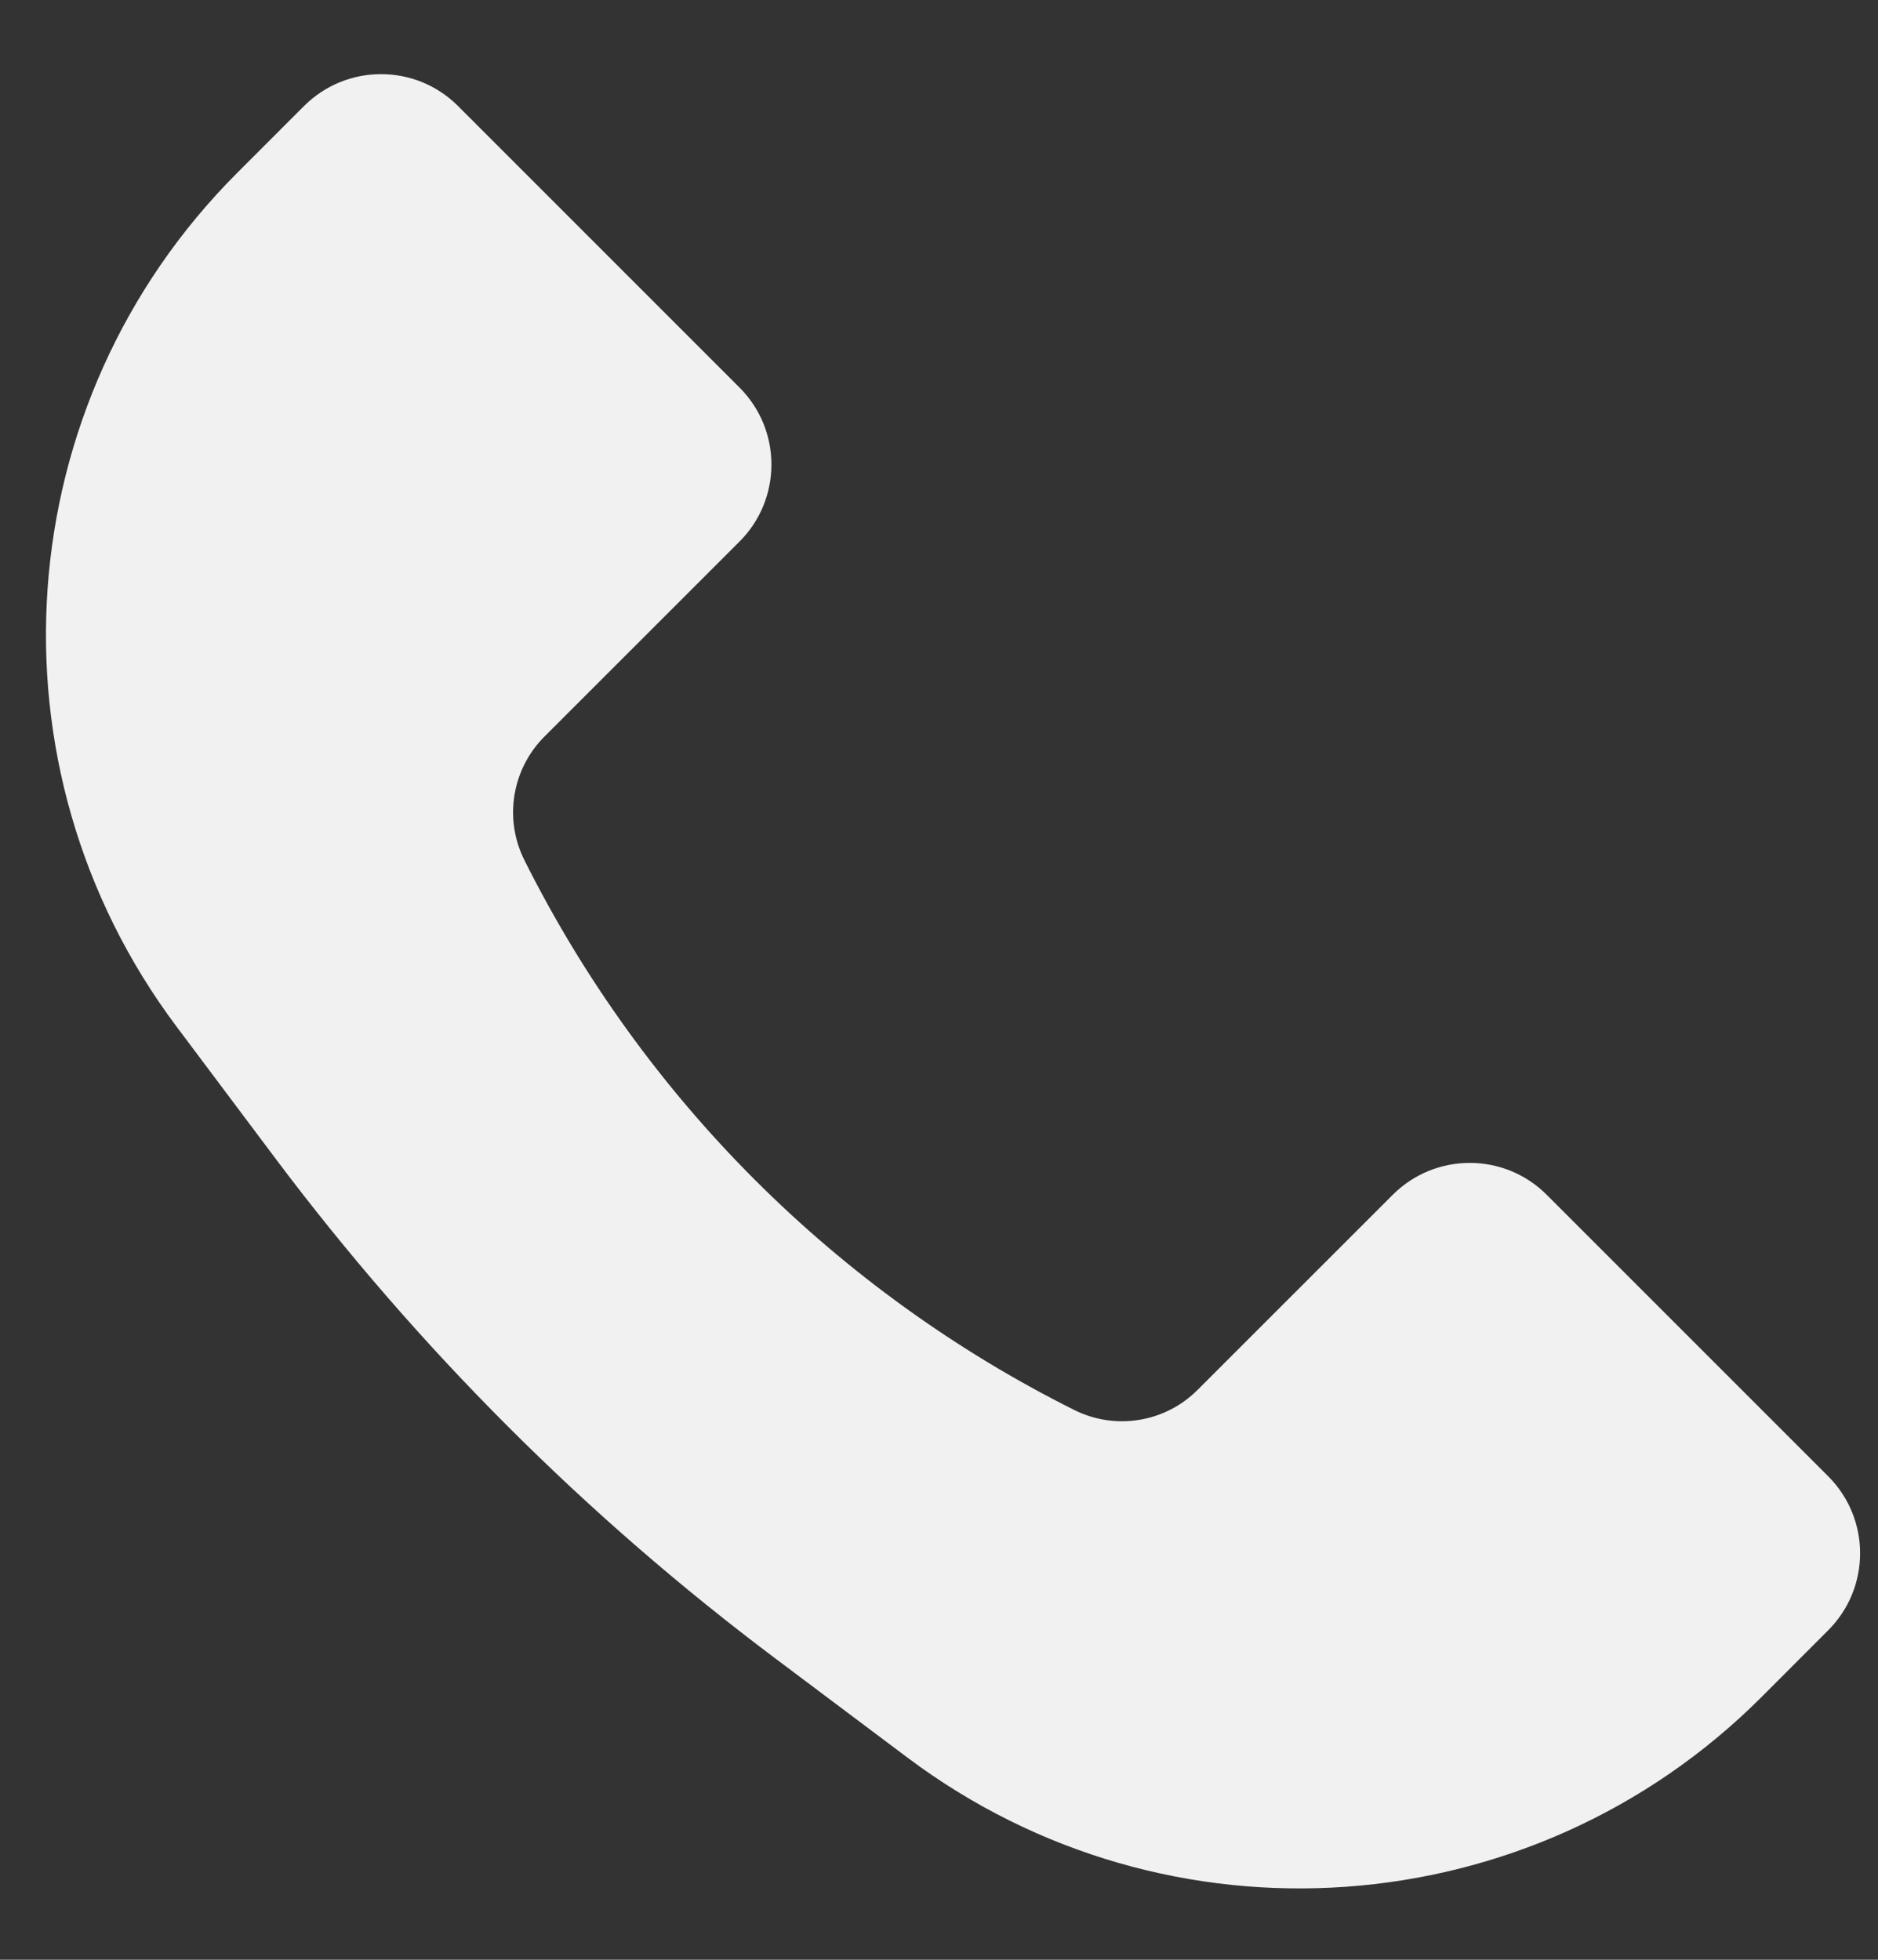 <svg width="23" height="24" viewBox="0 0 23 24" fill="none" xmlns="http://www.w3.org/2000/svg">
<rect x="0" y="0" width="23" height="24" fill="#333333" stroke="none"/>
<path d="M2.906 2.116L3.724 1.298C4.245 0.778 5.089 0.778 5.609 1.298L9.057 4.746C9.578 5.267 9.578 6.111 9.057 6.632L6.667 9.021C6.269 9.42 6.17 10.029 6.422 10.533C7.879 13.447 10.242 15.81 13.156 17.267C13.66 17.519 14.269 17.42 14.667 17.021L17.057 14.632C17.578 14.111 18.422 14.111 18.943 14.632L22.39 18.079C22.911 18.6 22.911 19.444 22.39 19.965L21.573 20.783C18.758 23.598 14.301 23.915 11.116 21.526L9.505 20.317C7.18 18.574 5.115 16.509 3.371 14.184L2.163 12.573C-0.226 9.388 0.091 4.931 2.906 2.116Z" fill="#F1F1F1"/>
</svg>
